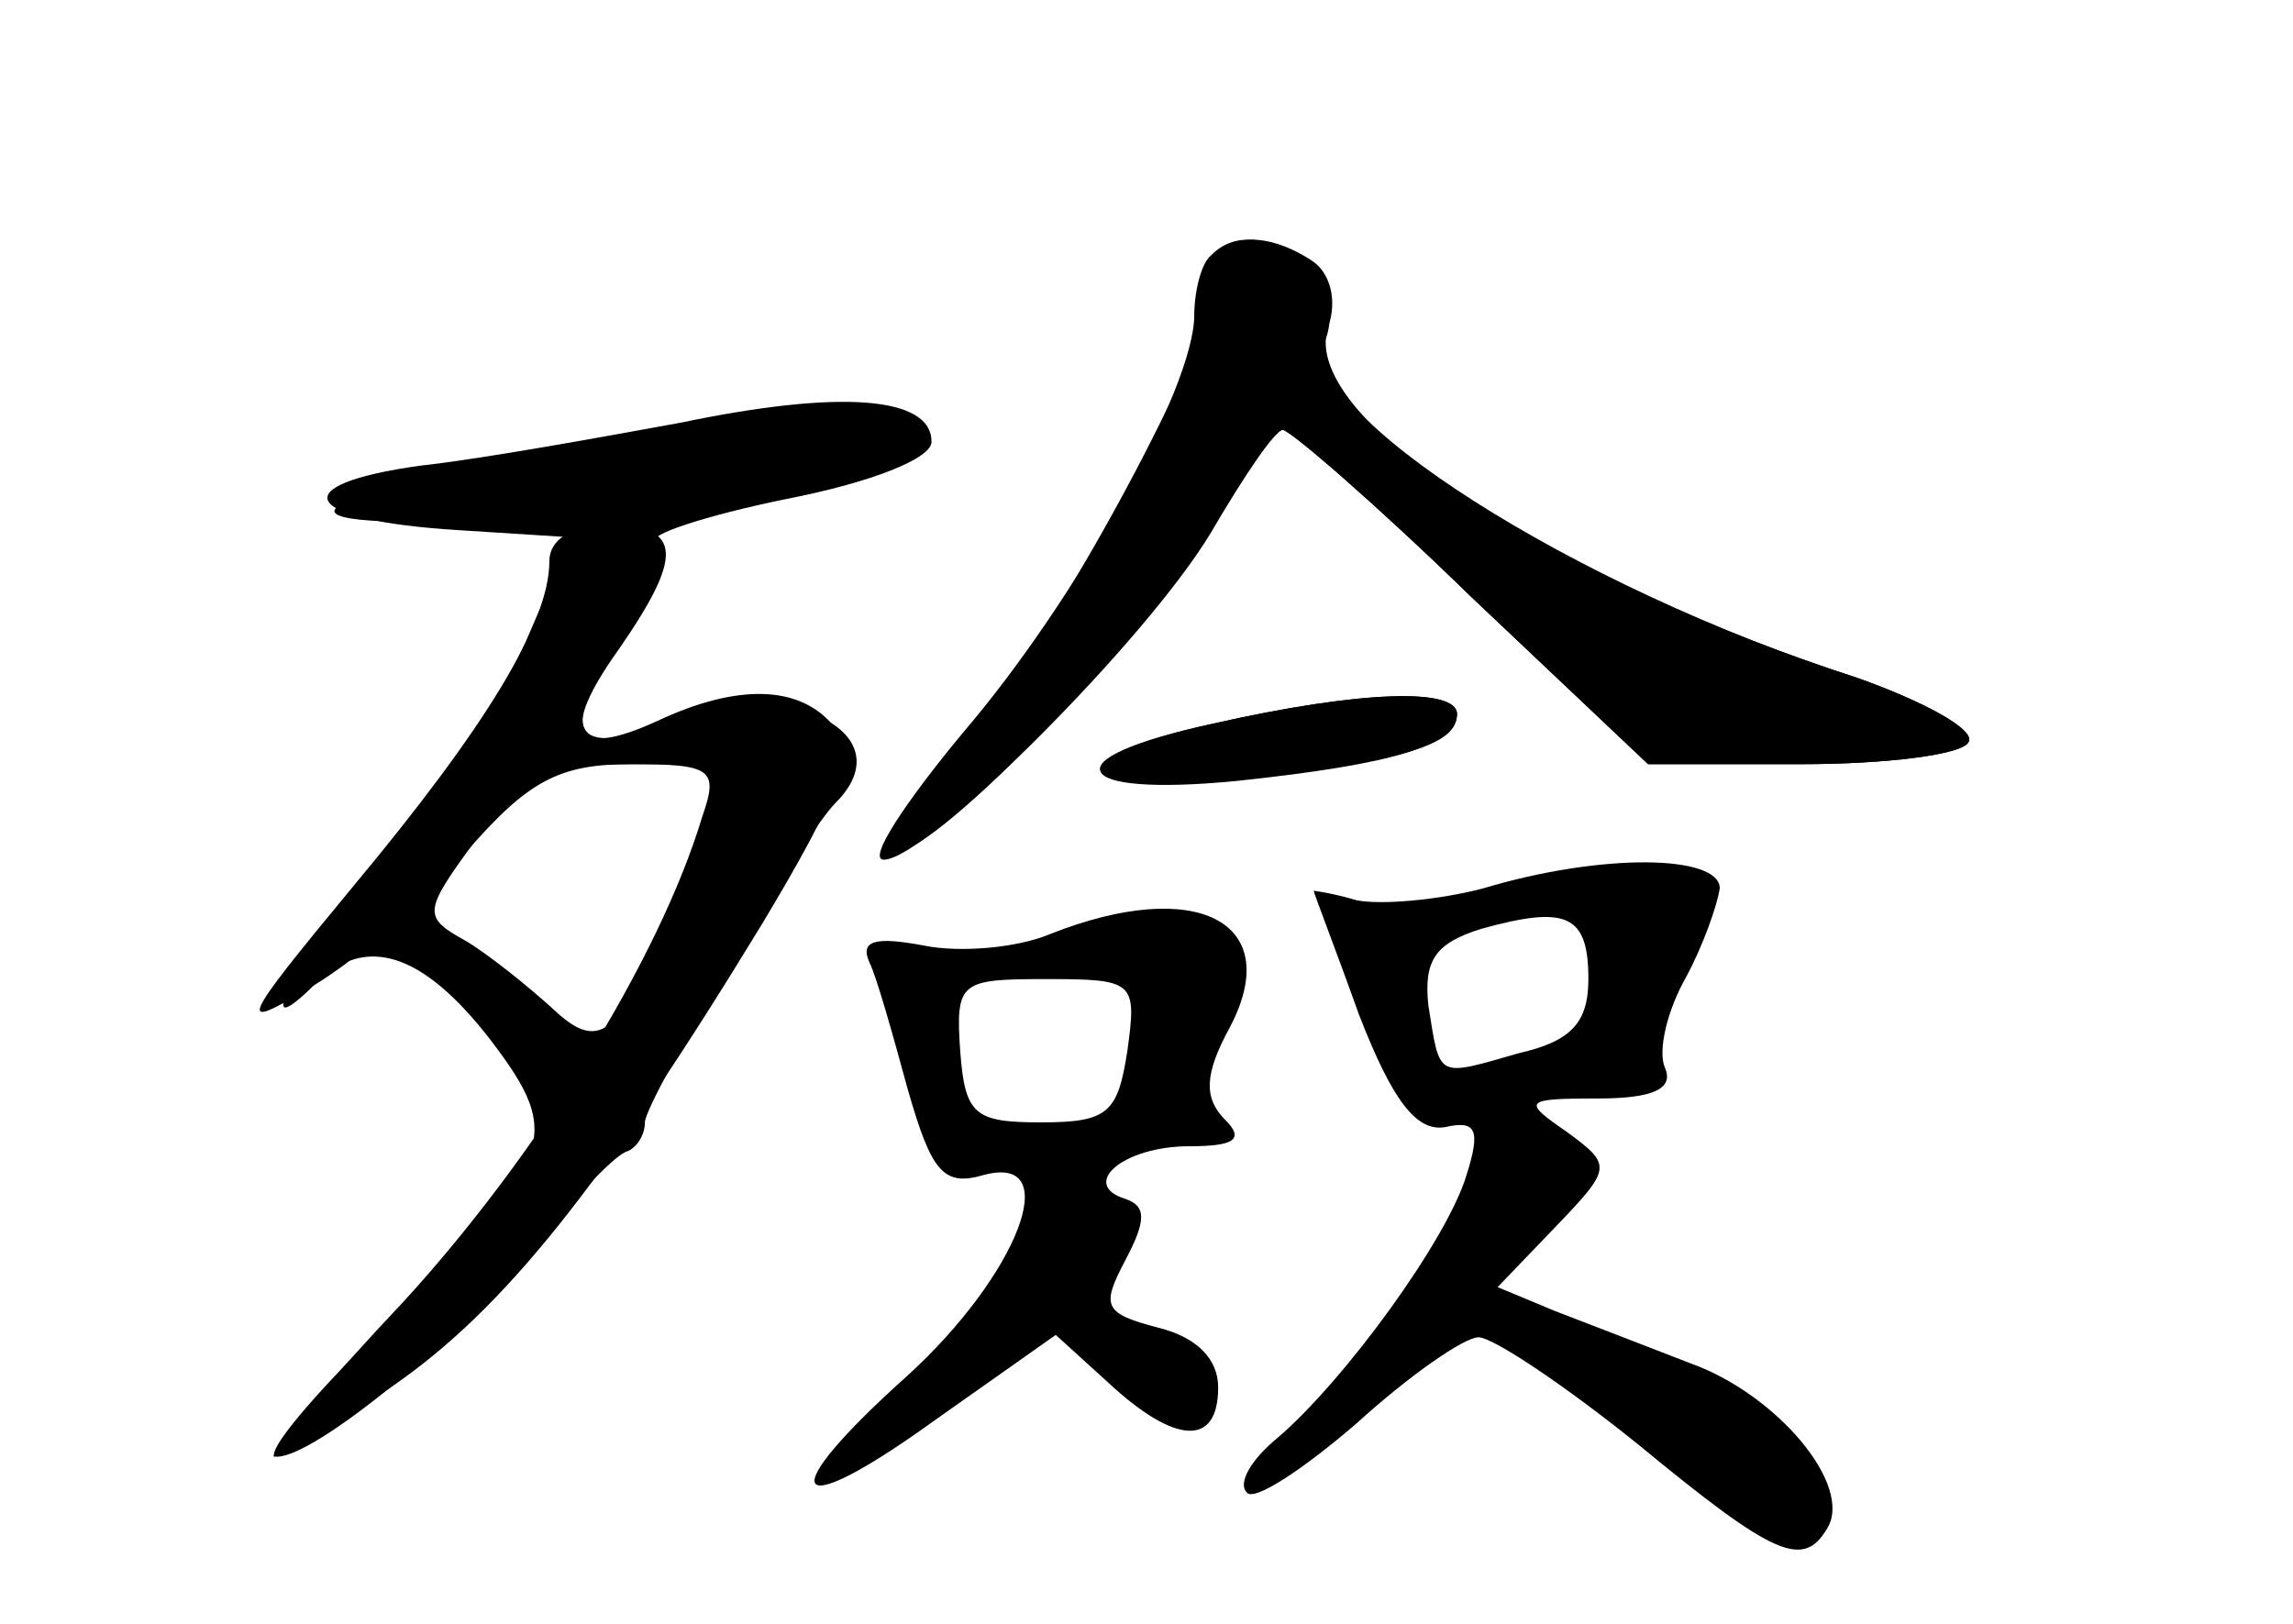 <?xml version="1.0" standalone="no"?>
<!DOCTYPE svg PUBLIC "-//W3C//DTD SVG 20010904//EN"
 "http://www.w3.org/TR/2001/REC-SVG-20010904/DTD/svg10.dtd">
<svg version="1.0" xmlns="http://www.w3.org/2000/svg"
 width="96pt" height="68pt" viewBox="0 0 96 68"
 preserveAspectRatio="xMidYMid meet">
<g transform="translate(0,68) scale(0.1,-0.1)" fill="#000000" stroke="none">
<g id="part-0" class="char-part">
  <path d="M510 567 c0 -27 -70 -157 -106 -196 -20 -23 -34 -44 -31 -47 9 -10
94 75 127 127 18 27 34 49 37 49 3 0 39 -31 79 -70 l74 -70 64 0 c36 0 67 4
70 9 4 5 -18 17 -46 27 -135 44 -234 110 -222 147 4 11 1 23 -7 28 -20 13 -39
11 -39 -4z"/>
  <path d="M285 503 c-33 -6 -82 -15 -109 -18 -58 -8 -50 -23 16 -27 l47 -3 -19
-44 c-11 -24 -38 -65 -60 -91 -37 -44 -56 -80 -28 -52 21 21 45 13 73 -23 32
-42 28 -50 -51 -127 -27 -27 -44 -48 -38 -48 16 0 77 50 111 91 15 19 31 36
36 37 4 2 7 7 7 12 0 9 66 120 80 134 28 28 -17 52 -65 35 -45 -17 -52 -8 -26
34 11 19 18 37 15 40 -3 3 21 11 55 18 36 7 61 17 61 24 0 19 -38 22 -105 8z
m4 -190 c-29 -68 -37 -75 -58 -55 -10 9 -26 22 -36 28 -18 10 -18 12 4 42 19
28 28 32 66 32 l44 0 -20 -47z"/>
  <path d="M508 377 c-68 -15 -61 -31 10 -24 66 7 92 15 92 28 0 11 -40 10 -102
-4z"/>
  <path d="M621 308 c-19 -5 -43 -7 -53 -5 -10 3 -18 4 -18 4 0 -1 9 -24 19 -52
14 -36 24 -49 36 -47 13 3 15 -1 9 -20 -8 -27 -51 -86 -79 -110 -11 -9 -17
-19 -13 -23 3 -4 24 10 46 29 22 20 45 36 51 36 6 0 36 -20 67 -45 57 -47 69
-52 79 -35 11 18 -21 56 -57 69 -18 7 -44 17 -57 22 l-24 10 24 25 c24 25 24
26 5 40 -19 13 -18 14 13 14 23 0 32 4 28 13 -3 7 1 24 9 38 7 13 13 30 14 37
0 14 -49 15 -99 0z m44 -38 c0 -18 -7 -26 -29 -31 -35 -10 -33 -11 -38 20 -2
19 3 26 22 32 36 10 45 6 45 -21z"/>
  <path d="M440 289 c-14 -6 -38 -8 -53 -5 -21 4 -27 2 -23 -7 3 -6 10 -31 16
-53 10 -35 15 -41 32 -36 34 9 14 -42 -32 -84 -57 -51 -50 -63 11 -19 l51 36
22 -20 c28 -26 46 -27 46 -2 0 12 -9 21 -25 25 -23 6 -24 9 -14 28 9 17 9 23
0 26 -19 6 -1 22 27 22 19 0 23 3 15 11 -9 9 -9 19 2 39 23 44 -14 63 -75 39z
m32 -49 c-4 -26 -8 -30 -36 -30 -28 0 -32 3 -34 30 -2 29 0 30 36 30 37 0 38
-1 34 -30z"/>
</g>
<g id="part-1" class="char-part">
  <path d="M233 491 c-51 -8 -93 -20 -93 -25 0 -11 158 0 214 15 29 8 36 13 25
20 -17 11 -30 10 -146 -10z"/>
</g>
<g id="part-2" class="char-part">
  <path d="M230 445 c0 -26 -27 -70 -82 -136 -48 -58 -49 -61 -19 -43 18 10 48
36 66 57 26 30 39 37 69 37 34 0 37 -2 30 -22 -18 -60 -70 -143 -125 -203 -34
-36 -58 -65 -54 -65 3 0 26 13 50 30 46 32 87 83 154 193 33 55 39 72 30 83
-14 17 -40 18 -74 2 -35 -16 -41 -5 -16 30 27 39 27 52 -4 52 -16 0 -25 -6
-25 -15z"/>
</g>
<g id="part-3" class="char-part">
  <path d="M507 573 c-4 -3 -7 -15 -7 -25 0 -30 -49 -119 -97 -175 -24 -29 -40
-53 -33 -53 18 0 110 92 137 137 14 24 27 43 30 43 3 0 39 -31 79 -70 l74 -70
64 0 c36 0 67 4 70 9 4 5 -18 17 -46 27 -119 38 -235 112 -223 142 10 26 -29
55 -48 35z"/>
</g>
<g id="part-4" class="char-part">
  <path d="M508 377 c-70 -15 -60 -31 13 -23 68 8 89 14 89 27 0 11 -40 10 -102
-4z"/>
</g>
<g id="part-5" class="char-part">
  <path d="M626 191 c-14 -16 -15 -19 -2 -24 19 -7 43 20 29 34 -6 6 -15 3 -27
-10z m24 -1 c0 -5 -5 -10 -11 -10 -5 0 -7 5 -4 10 3 6 8 10 11 10 2 0 4 -4 4
-10z"/>
  <path d="M573 114 c-24 -32 -27 -41 -13 -32 11 7 23 21 26 31 3 10 8 16 11 13
9 -9 34 15 27 25 -9 15 -18 9 -51 -37z"/>
  <path d="M660 111 c0 -5 19 -25 42 -44 35 -30 44 -34 51 -21 9 16 -7 44 -25
44 -5 0 -16 7 -24 15 -17 16 -44 20 -44 6z"/>
</g>
</g>
</svg>